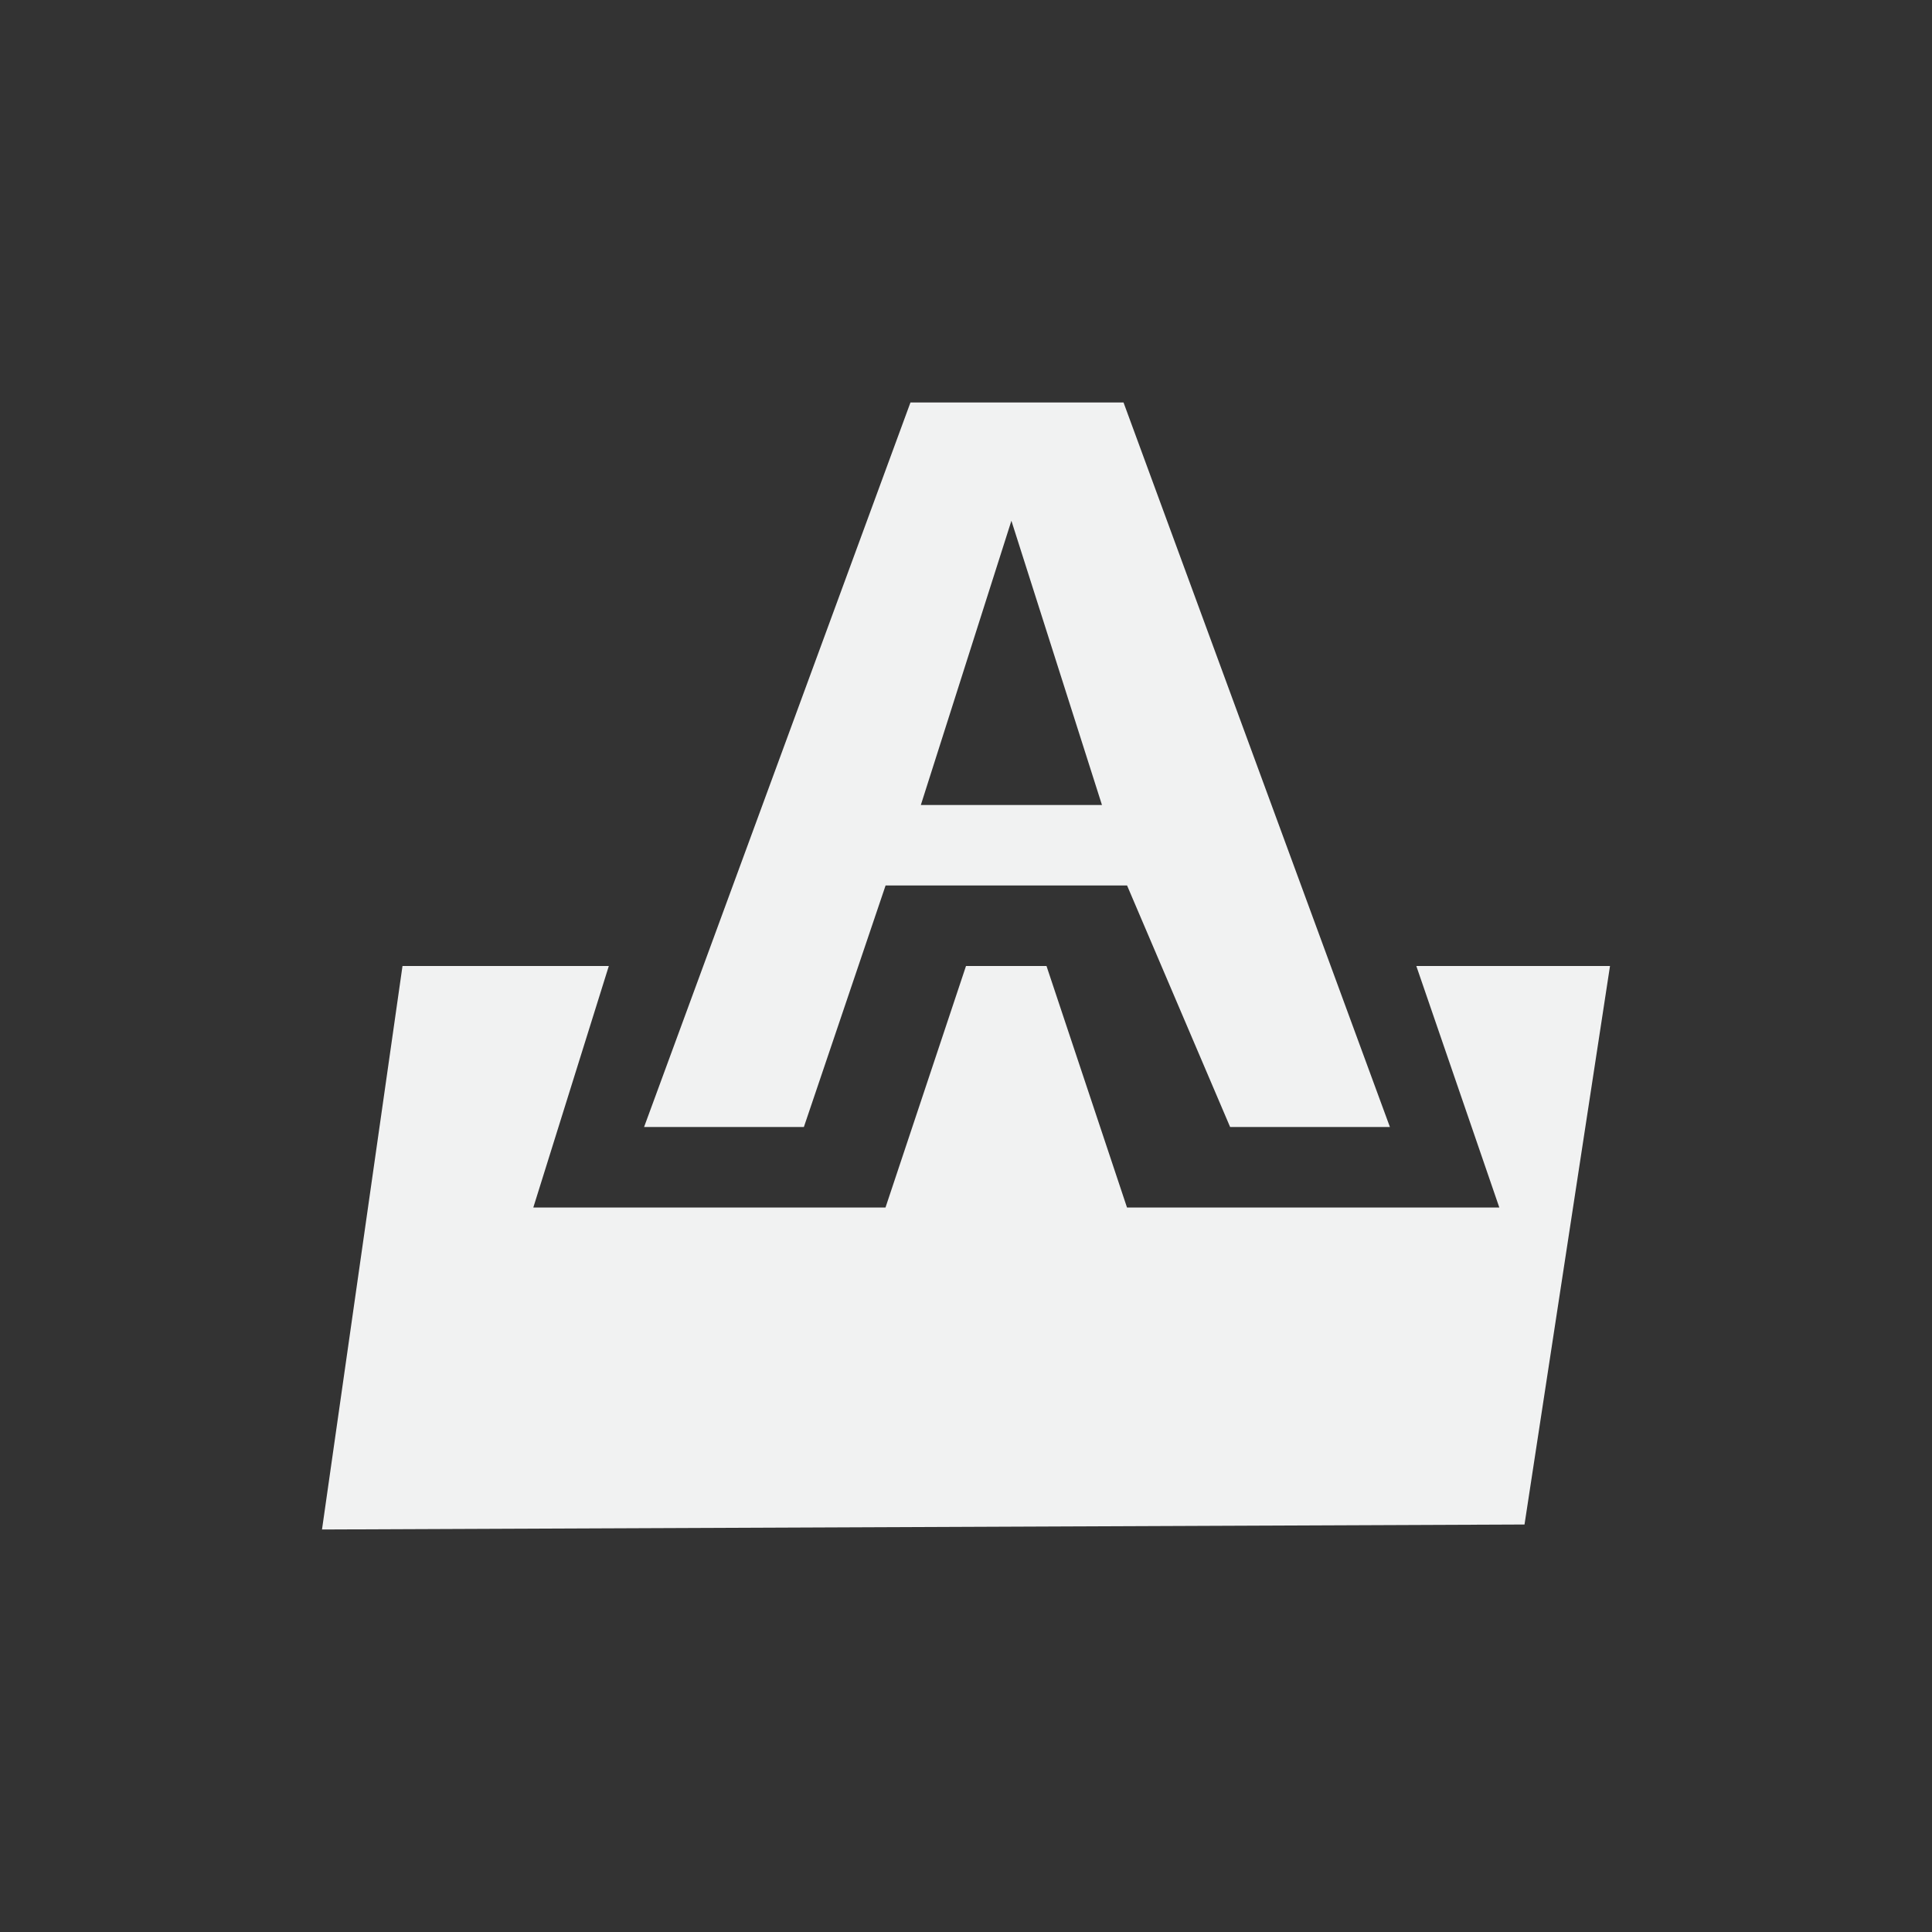 <?xml version="1.0" encoding="UTF-8"?>
<svg version="1.1" viewBox="-4 -4 24 24" width="48" height="48" xmlns="http://www.w3.org/2000/svg" xmlns:osb="http://www.openswatchbook.org/uri/2009/osb" xmlns:xlink="http://www.w3.org/1999/xlink">
<rect x="-4" y="-4" width="24" height="24" fill="#333333" stroke="none"/>
<g id="gimp-text-layer" transform="translate(-121 -419)">
<path transform="translate(241 217)" d="m-119 210-1 7 14.938-0.062 1.062-6.938h-2.406l1.031 3h-4.625l-1-3h-1l-1 3h-4.375l0.938-3z" style="fill:#f1f2f2"/>
<path d="m128.31 420-3.309 9h1.985l1.015-3h3l1.28 3h1.985l-3.309-9zm1.254 1.469 1.125 3.531h-2.25z" style="fill:#f1f2f2"/>
</g>
</svg>
